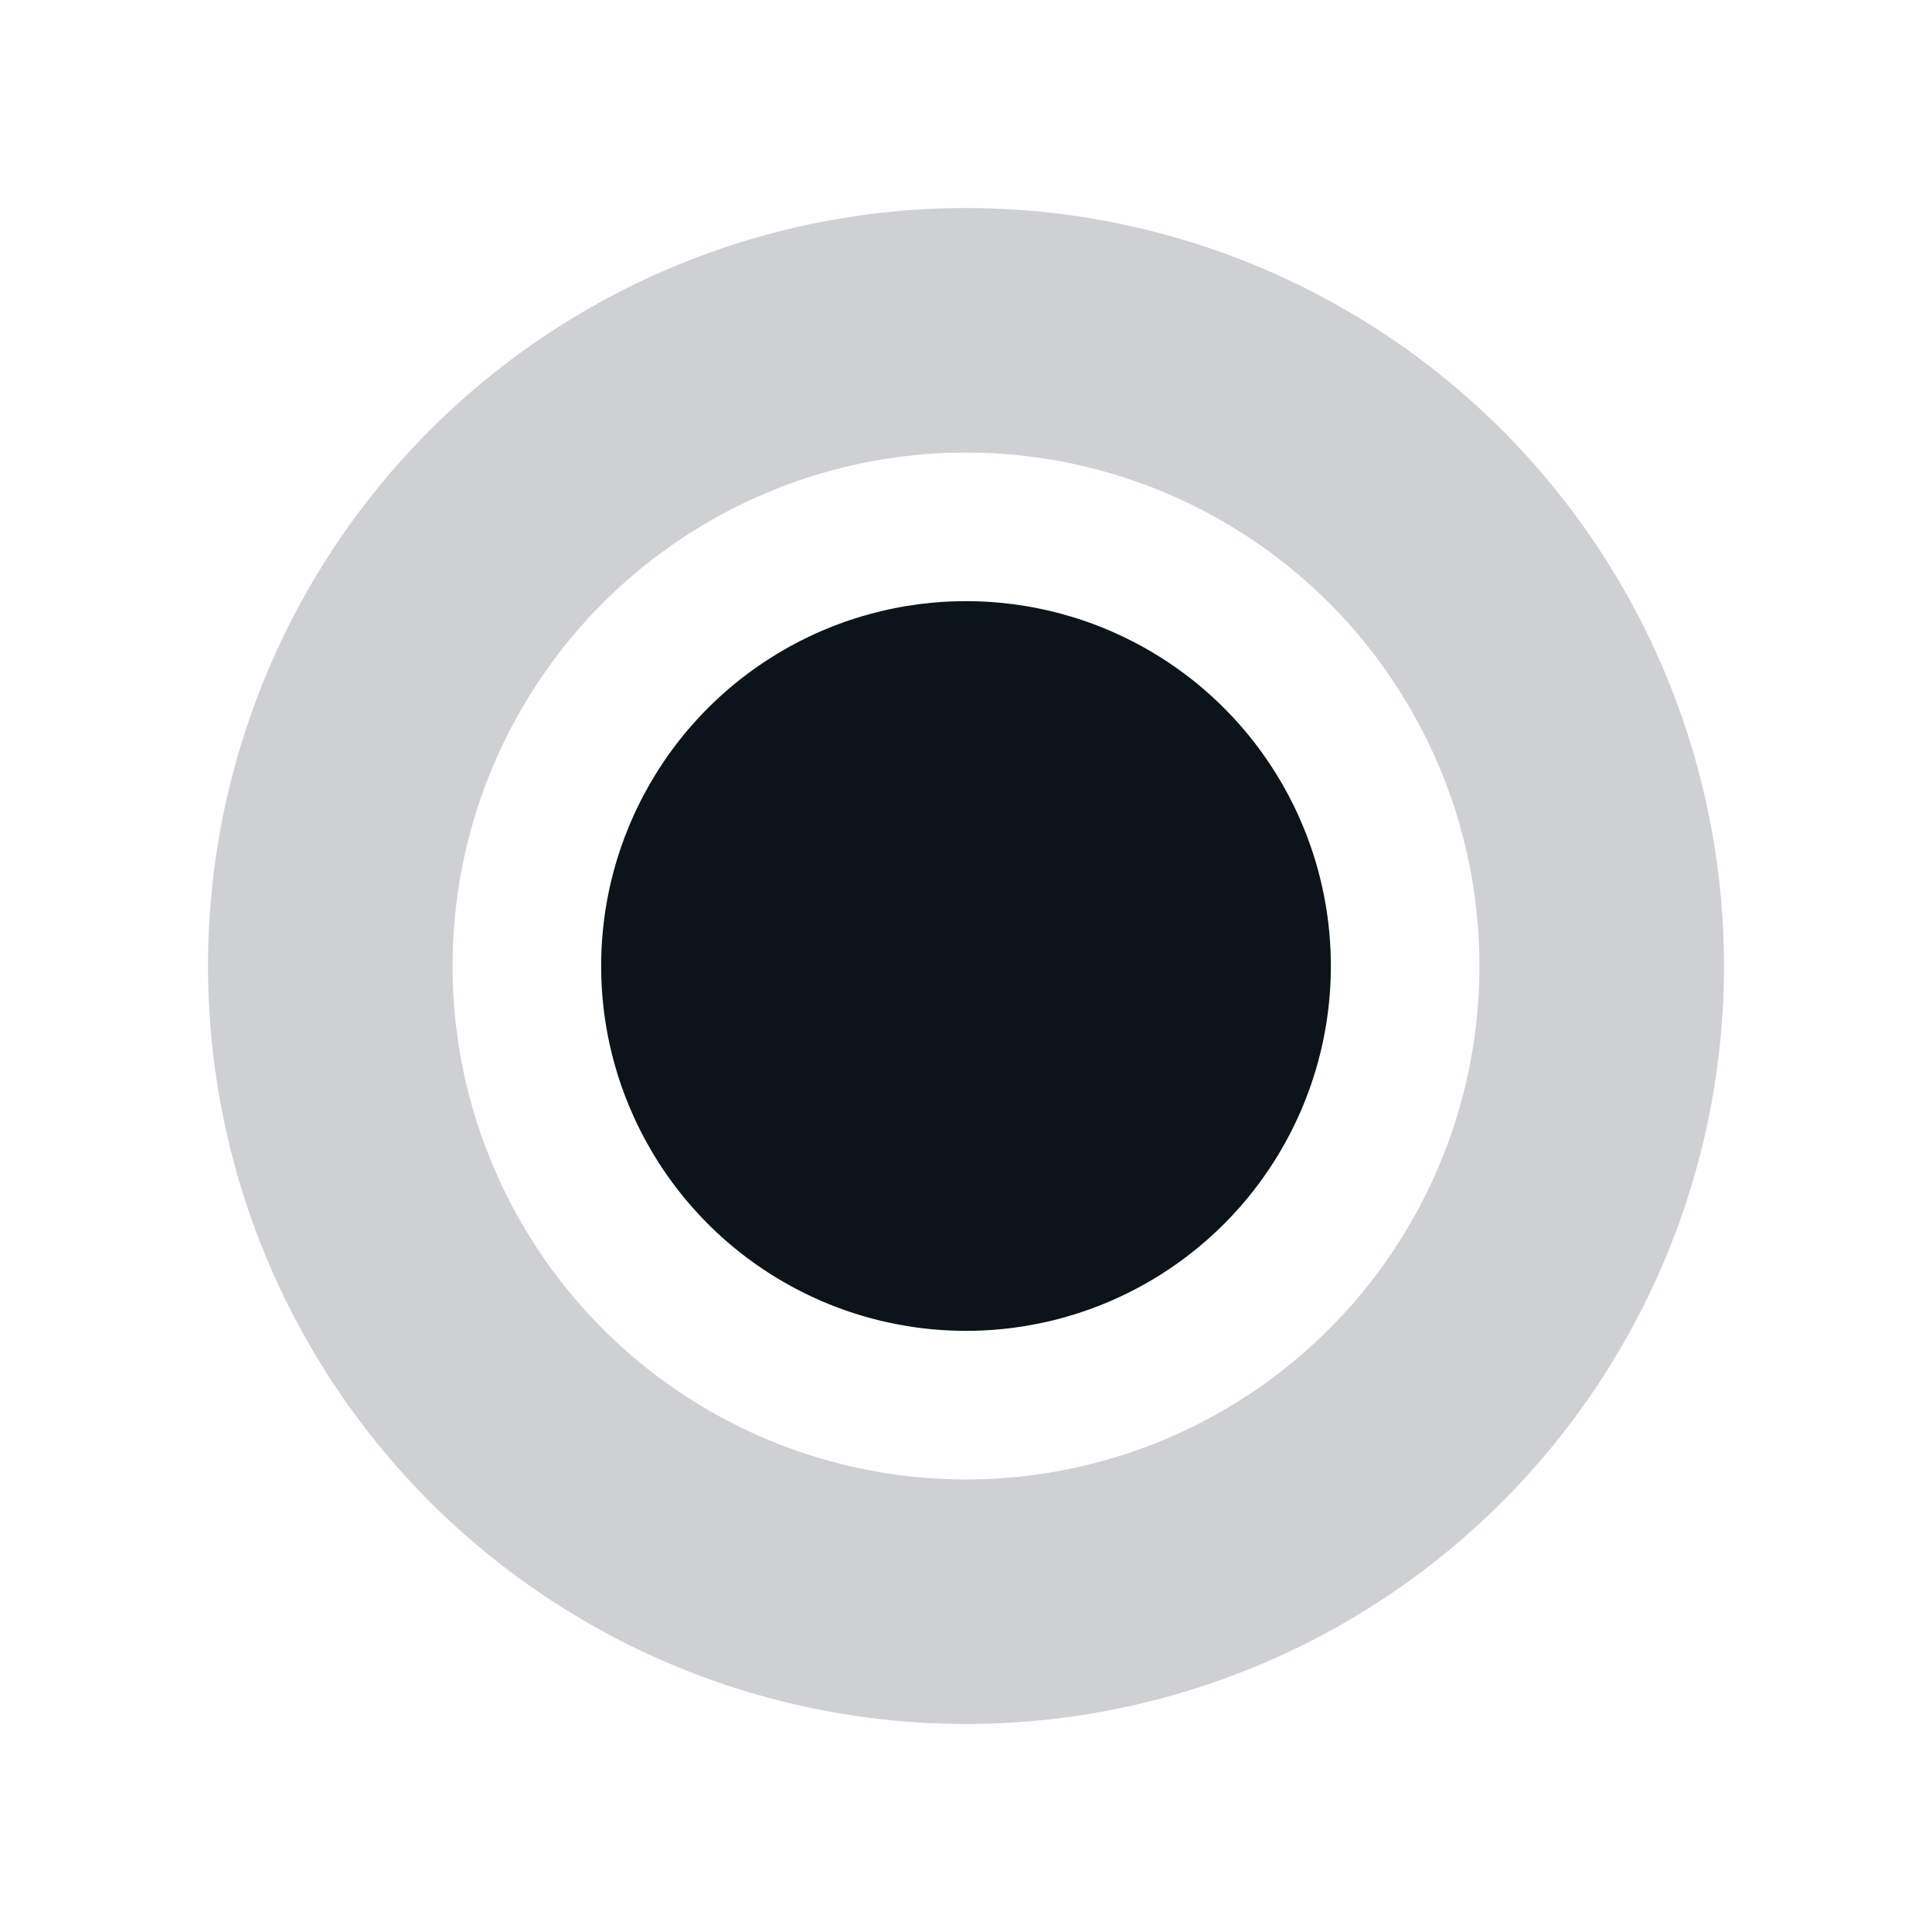 <svg width="39" height="39" viewBox="0 0 39 39" fill="none" xmlns="http://www.w3.org/2000/svg">
<g filter="url(#filter0_f_954_1242)">
<circle cx="19.5" cy="19.5" r="15.301" fill="#0A1419" fill-opacity="0.2"/>
</g>
<circle cx="19.5" cy="19.5" r="8.865" fill="#0A1419" stroke="white" stroke-width="3"/>
<defs>
<filter id="filter0_f_954_1242" x="0.199" y="0.199" width="38.602" height="38.602" filterUnits="userSpaceOnUse" color-interpolation-filters="sRGB">
<feFlood flood-opacity="0" result="BackgroundImageFix"/>
<feBlend mode="normal" in="SourceGraphic" in2="BackgroundImageFix" result="shape"/>
<feGaussianBlur stdDeviation="2" result="effect1_foregroundBlur_954_1242"/>
</filter>
</defs>
</svg>
